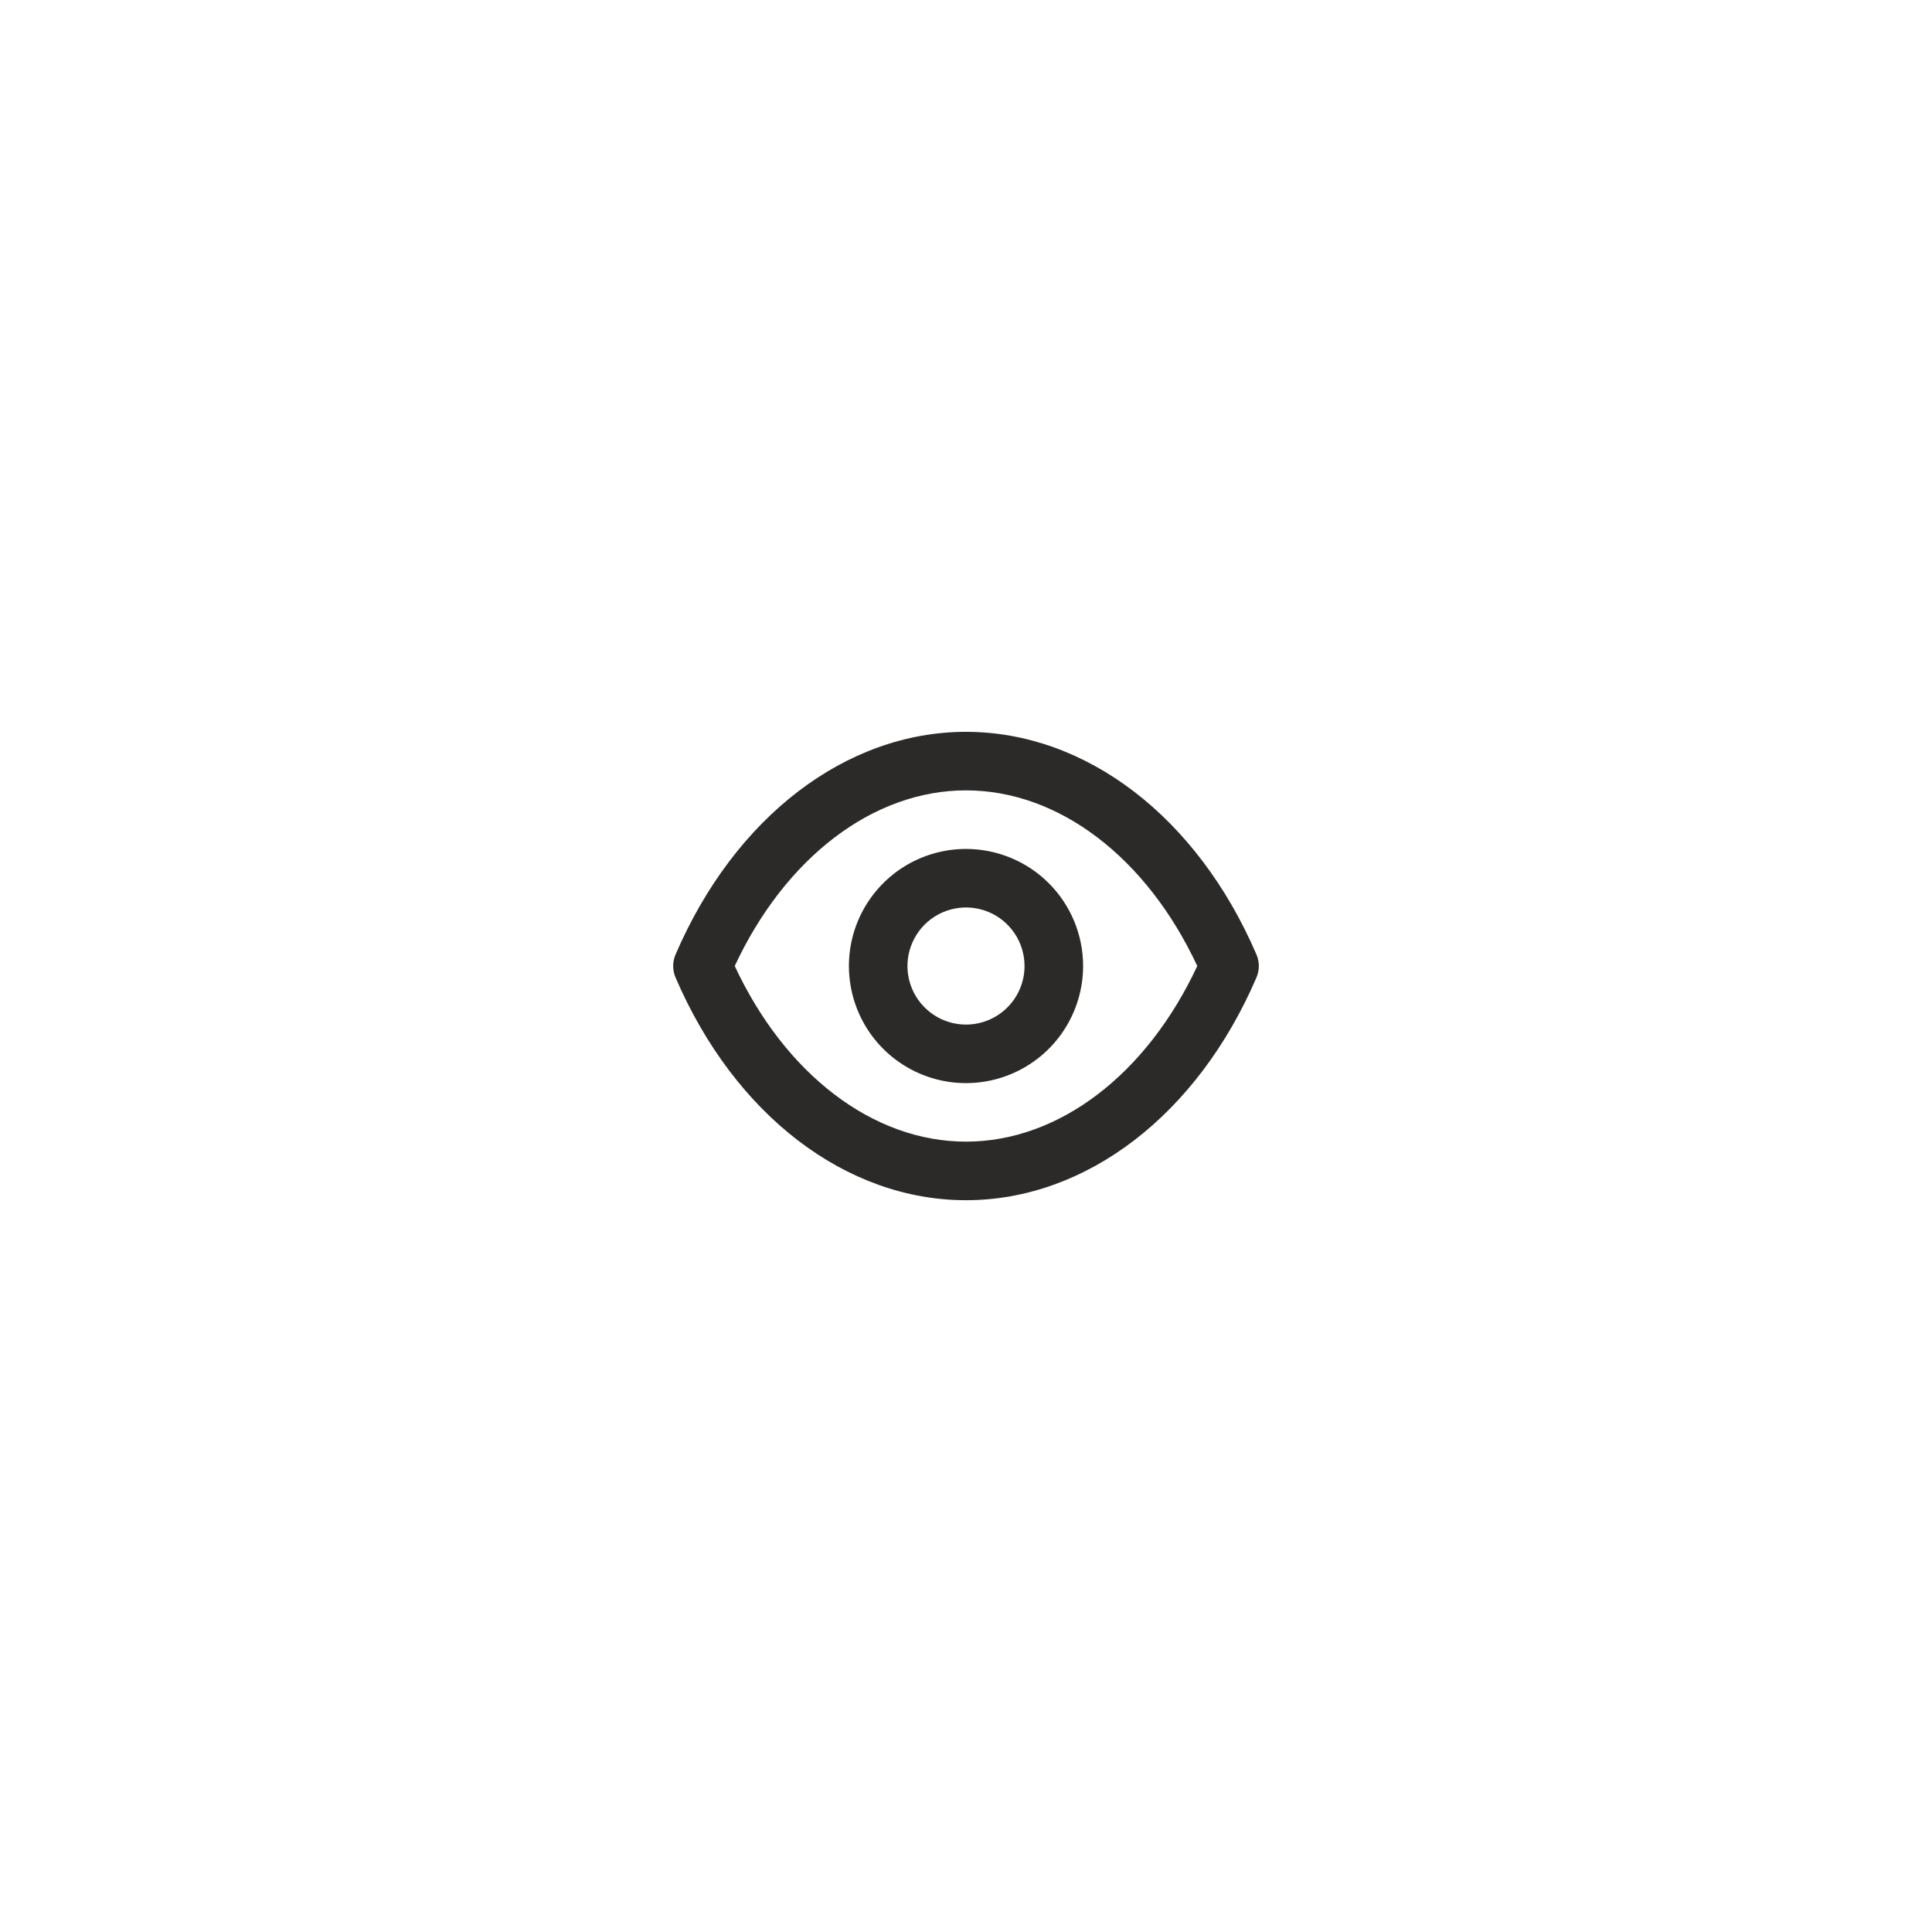 <svg width="44" height="44" viewBox="0 0 44 44" fill="none" xmlns="http://www.w3.org/2000/svg">
<path d="M28.613 21.734C27.267 18.607 24.733 16.667 22 16.667C19.267 16.667 16.733 18.607 15.387 21.734C15.35 21.818 15.331 21.909 15.331 22C15.331 22.092 15.35 22.183 15.387 22.267C16.733 25.394 19.267 27.334 22 27.334C24.733 27.334 27.267 25.394 28.613 22.267C28.65 22.183 28.669 22.092 28.669 22C28.669 21.909 28.65 21.818 28.613 21.734ZM22 26C19.887 26 17.887 24.474 16.733 22C17.887 19.527 19.887 18 22 18C24.113 18 26.113 19.527 27.267 22C26.113 24.474 24.113 26 22 26ZM22 19.334C21.473 19.334 20.957 19.49 20.518 19.783C20.08 20.076 19.738 20.493 19.536 20.98C19.334 21.467 19.282 22.003 19.385 22.521C19.488 23.038 19.741 23.513 20.114 23.886C20.487 24.259 20.962 24.513 21.48 24.616C21.997 24.719 22.533 24.666 23.02 24.464C23.508 24.262 23.924 23.92 24.217 23.482C24.51 23.043 24.667 22.528 24.667 22C24.667 21.293 24.386 20.615 23.886 20.115C23.386 19.615 22.707 19.334 22 19.334ZM22 23.334C21.736 23.334 21.479 23.256 21.259 23.109C21.04 22.962 20.869 22.754 20.768 22.511C20.667 22.267 20.641 21.999 20.692 21.74C20.744 21.482 20.871 21.244 21.057 21.058C21.244 20.871 21.481 20.744 21.74 20.693C21.999 20.641 22.267 20.668 22.51 20.768C22.754 20.869 22.962 21.04 23.109 21.26C23.255 21.479 23.333 21.737 23.333 22C23.333 22.354 23.193 22.693 22.943 22.943C22.693 23.193 22.354 23.334 22 23.334Z" fill="#2C2A29"/>
</svg>
